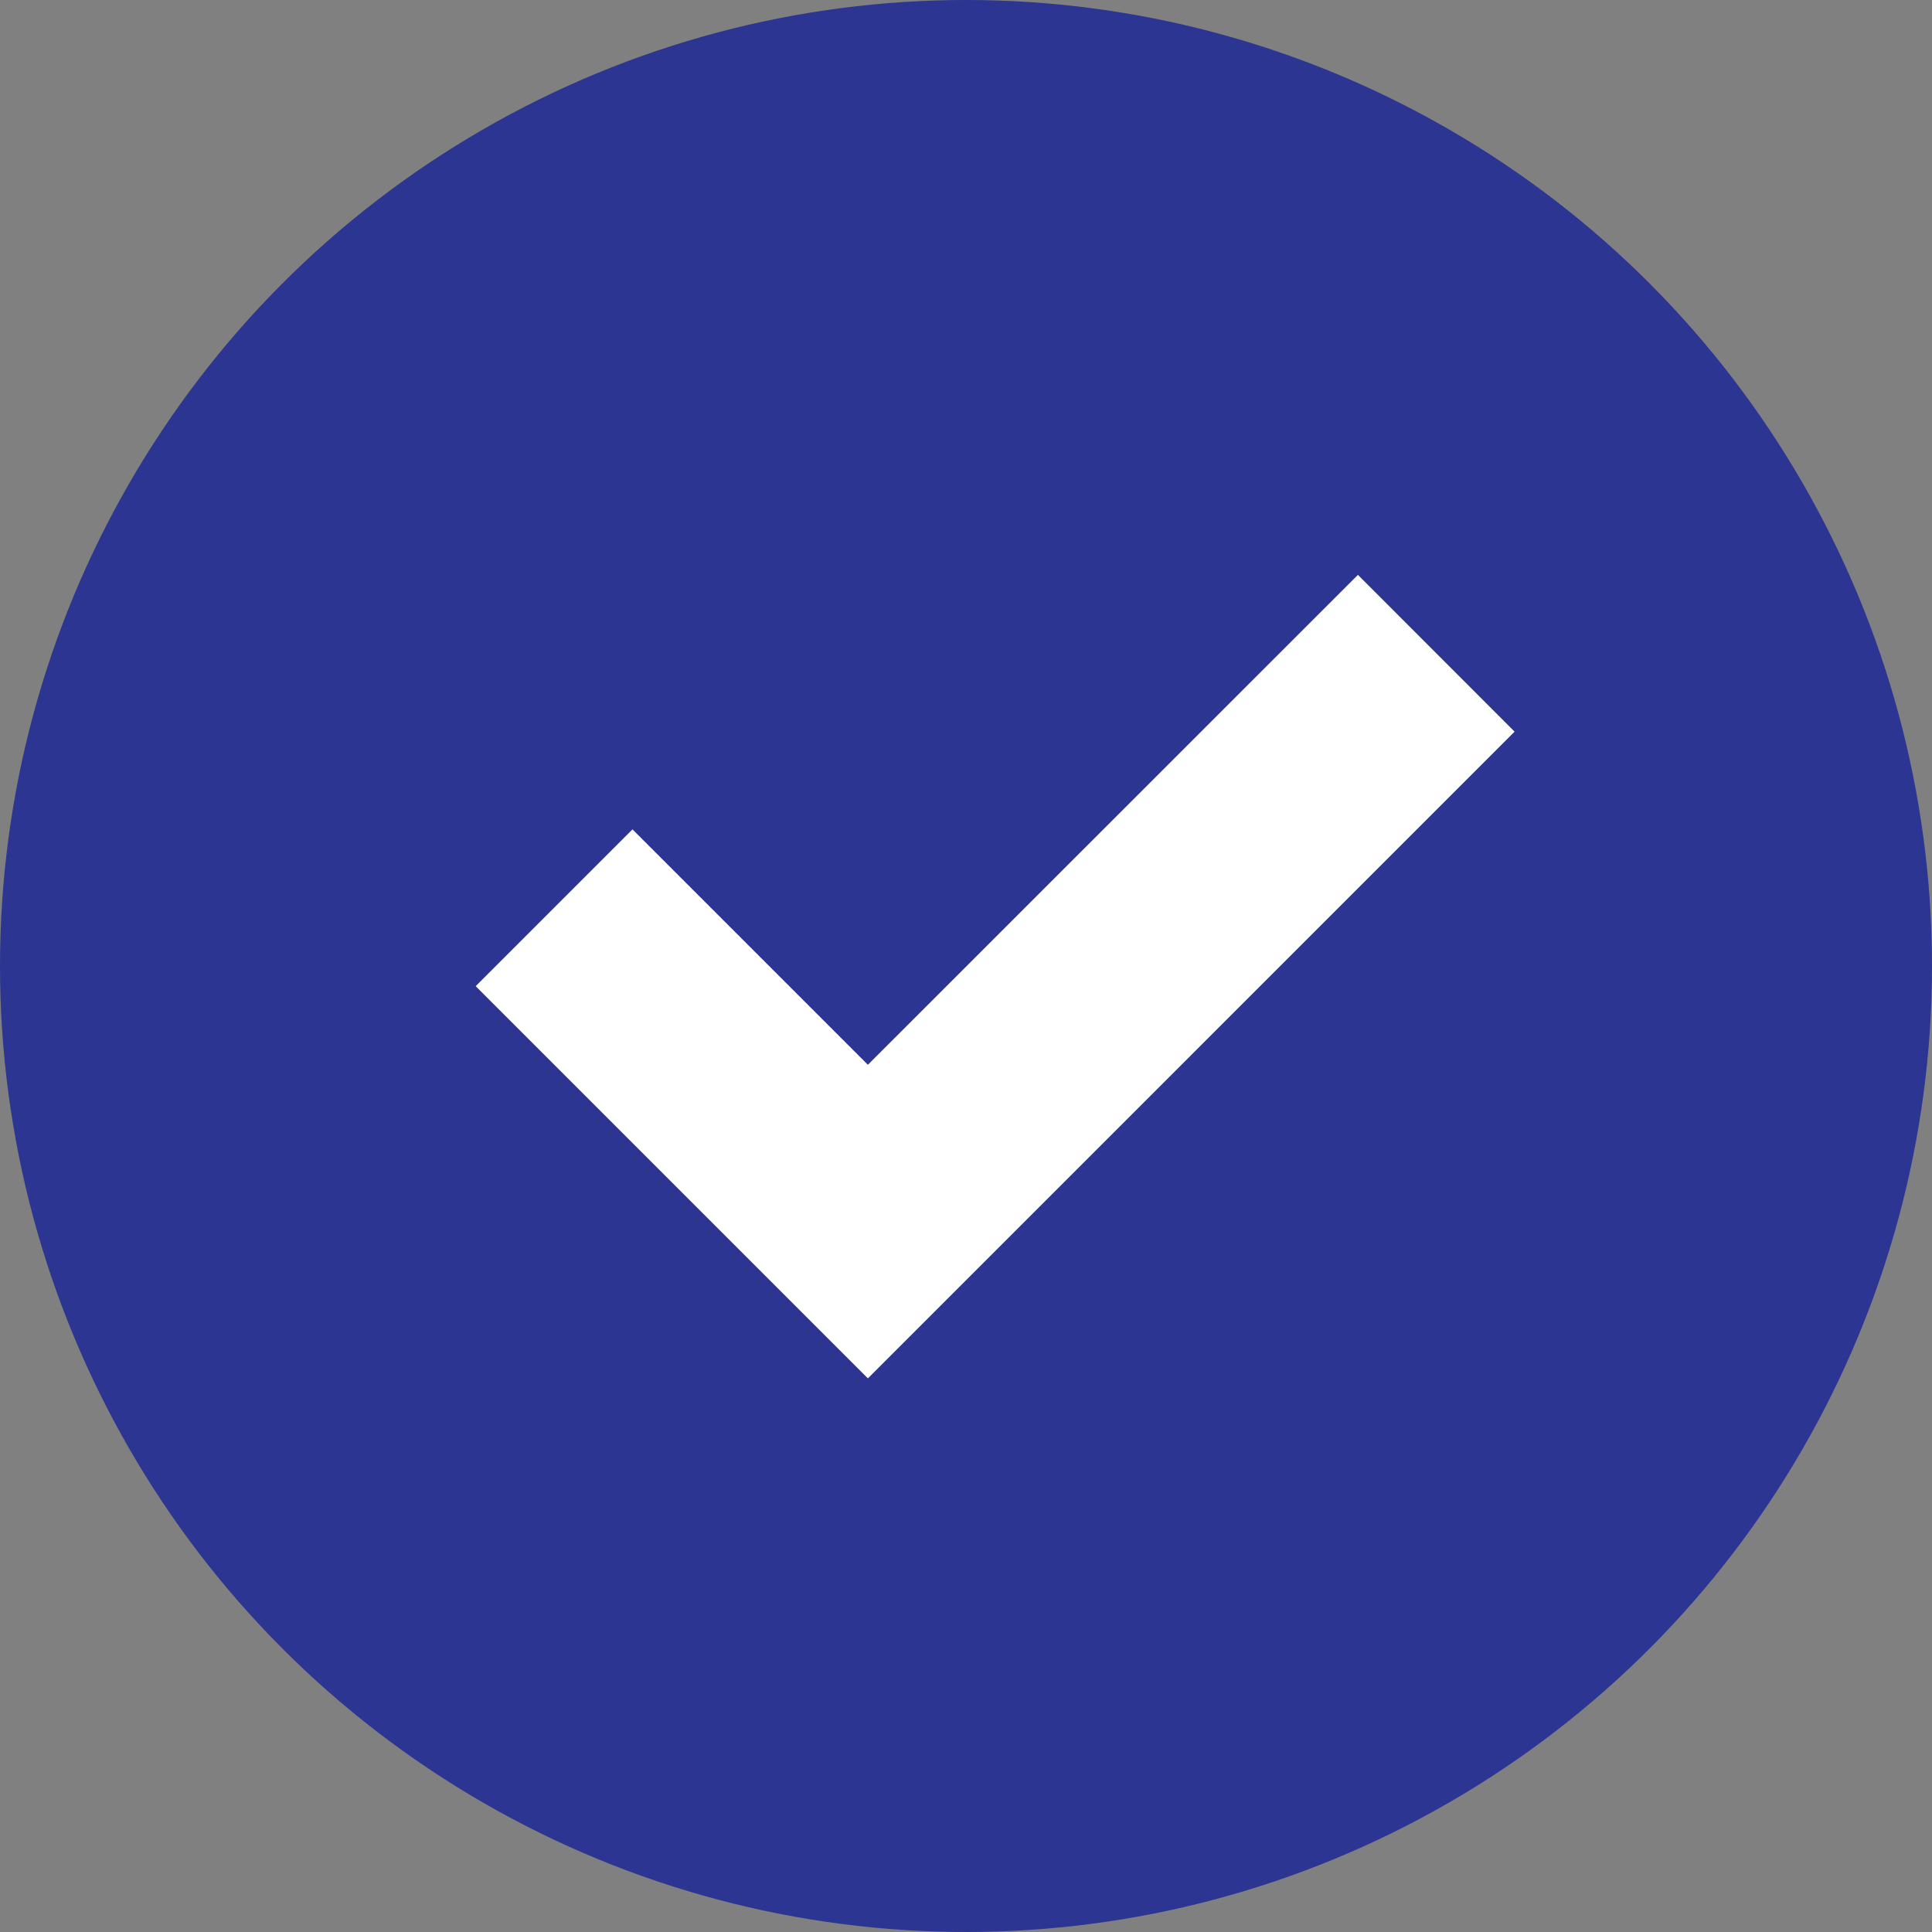 <svg id="Capa_1" data-name="Capa 1" xmlns="http://www.w3.org/2000/svg" viewBox="0 0 145.52 145.52"><rect x="0" y="0" width="145.52" height="145.52" fill="#808080" stroke="none"/><defs><style>.cls-1{fill:#2c3591;}.cls-2{fill:#fff;}</style></defs><title>Icon</title><circle class="cls-1" cx="72.76" cy="72.76" r="72.76"/><polygon class="cls-2" points="65.37 103.82 35.83 74.28 47.64 62.47 65.37 80.2 102.28 43.3 114.08 55.11 65.37 103.82"/></svg>